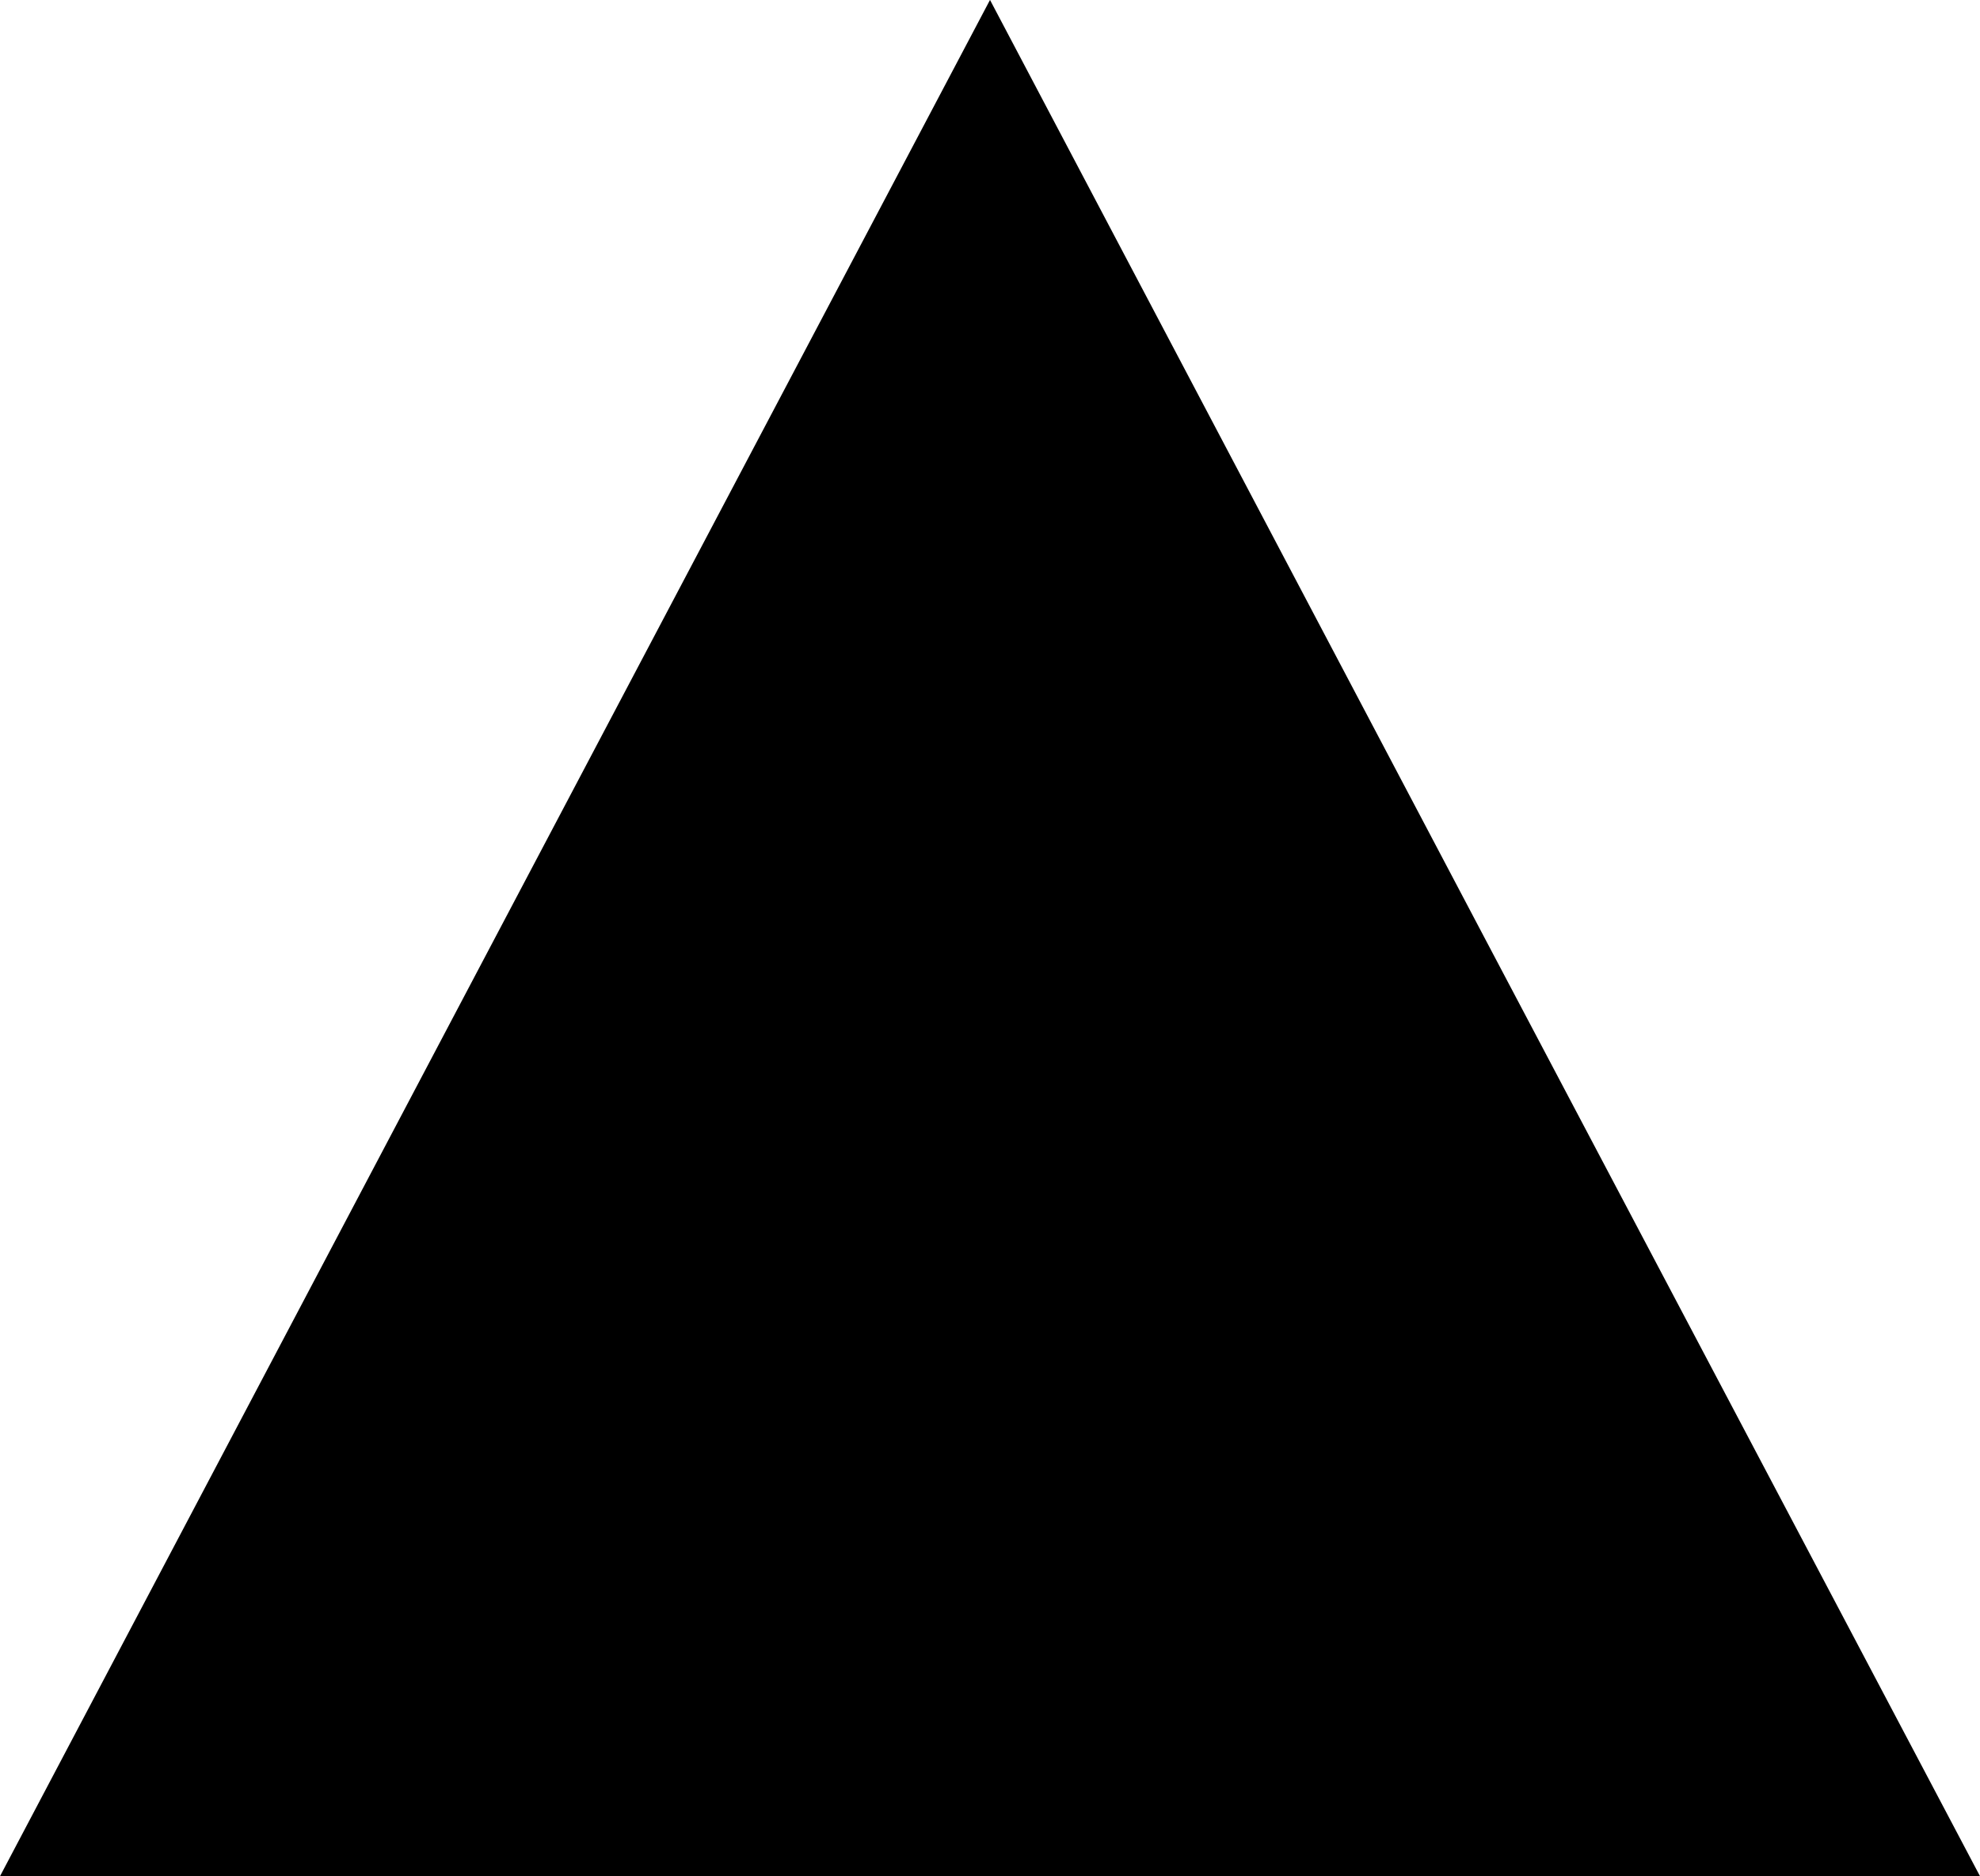 <svg xmlns="http://www.w3.org/2000/svg" viewBox="0 0 48.92 46.36"><defs><style>.cls-1{fill:none;stroke:#000;stroke-miterlimit:10;}</style></defs><title>资源 21</title><g id="图层_2" data-name="图层 2"><g id="图层_1-2" data-name="图层 1"><polygon points="24.46 45.86 0.83 45.86 12.64 23.47 24.46 1.07 36.27 23.47 48.09 45.86 24.46 45.86"/><polygon class="cls-1" points="24.46 45.86 0.83 45.86 12.64 23.47 24.46 1.07 36.27 23.47 48.09 45.86 24.46 45.86"/></g></g></svg>